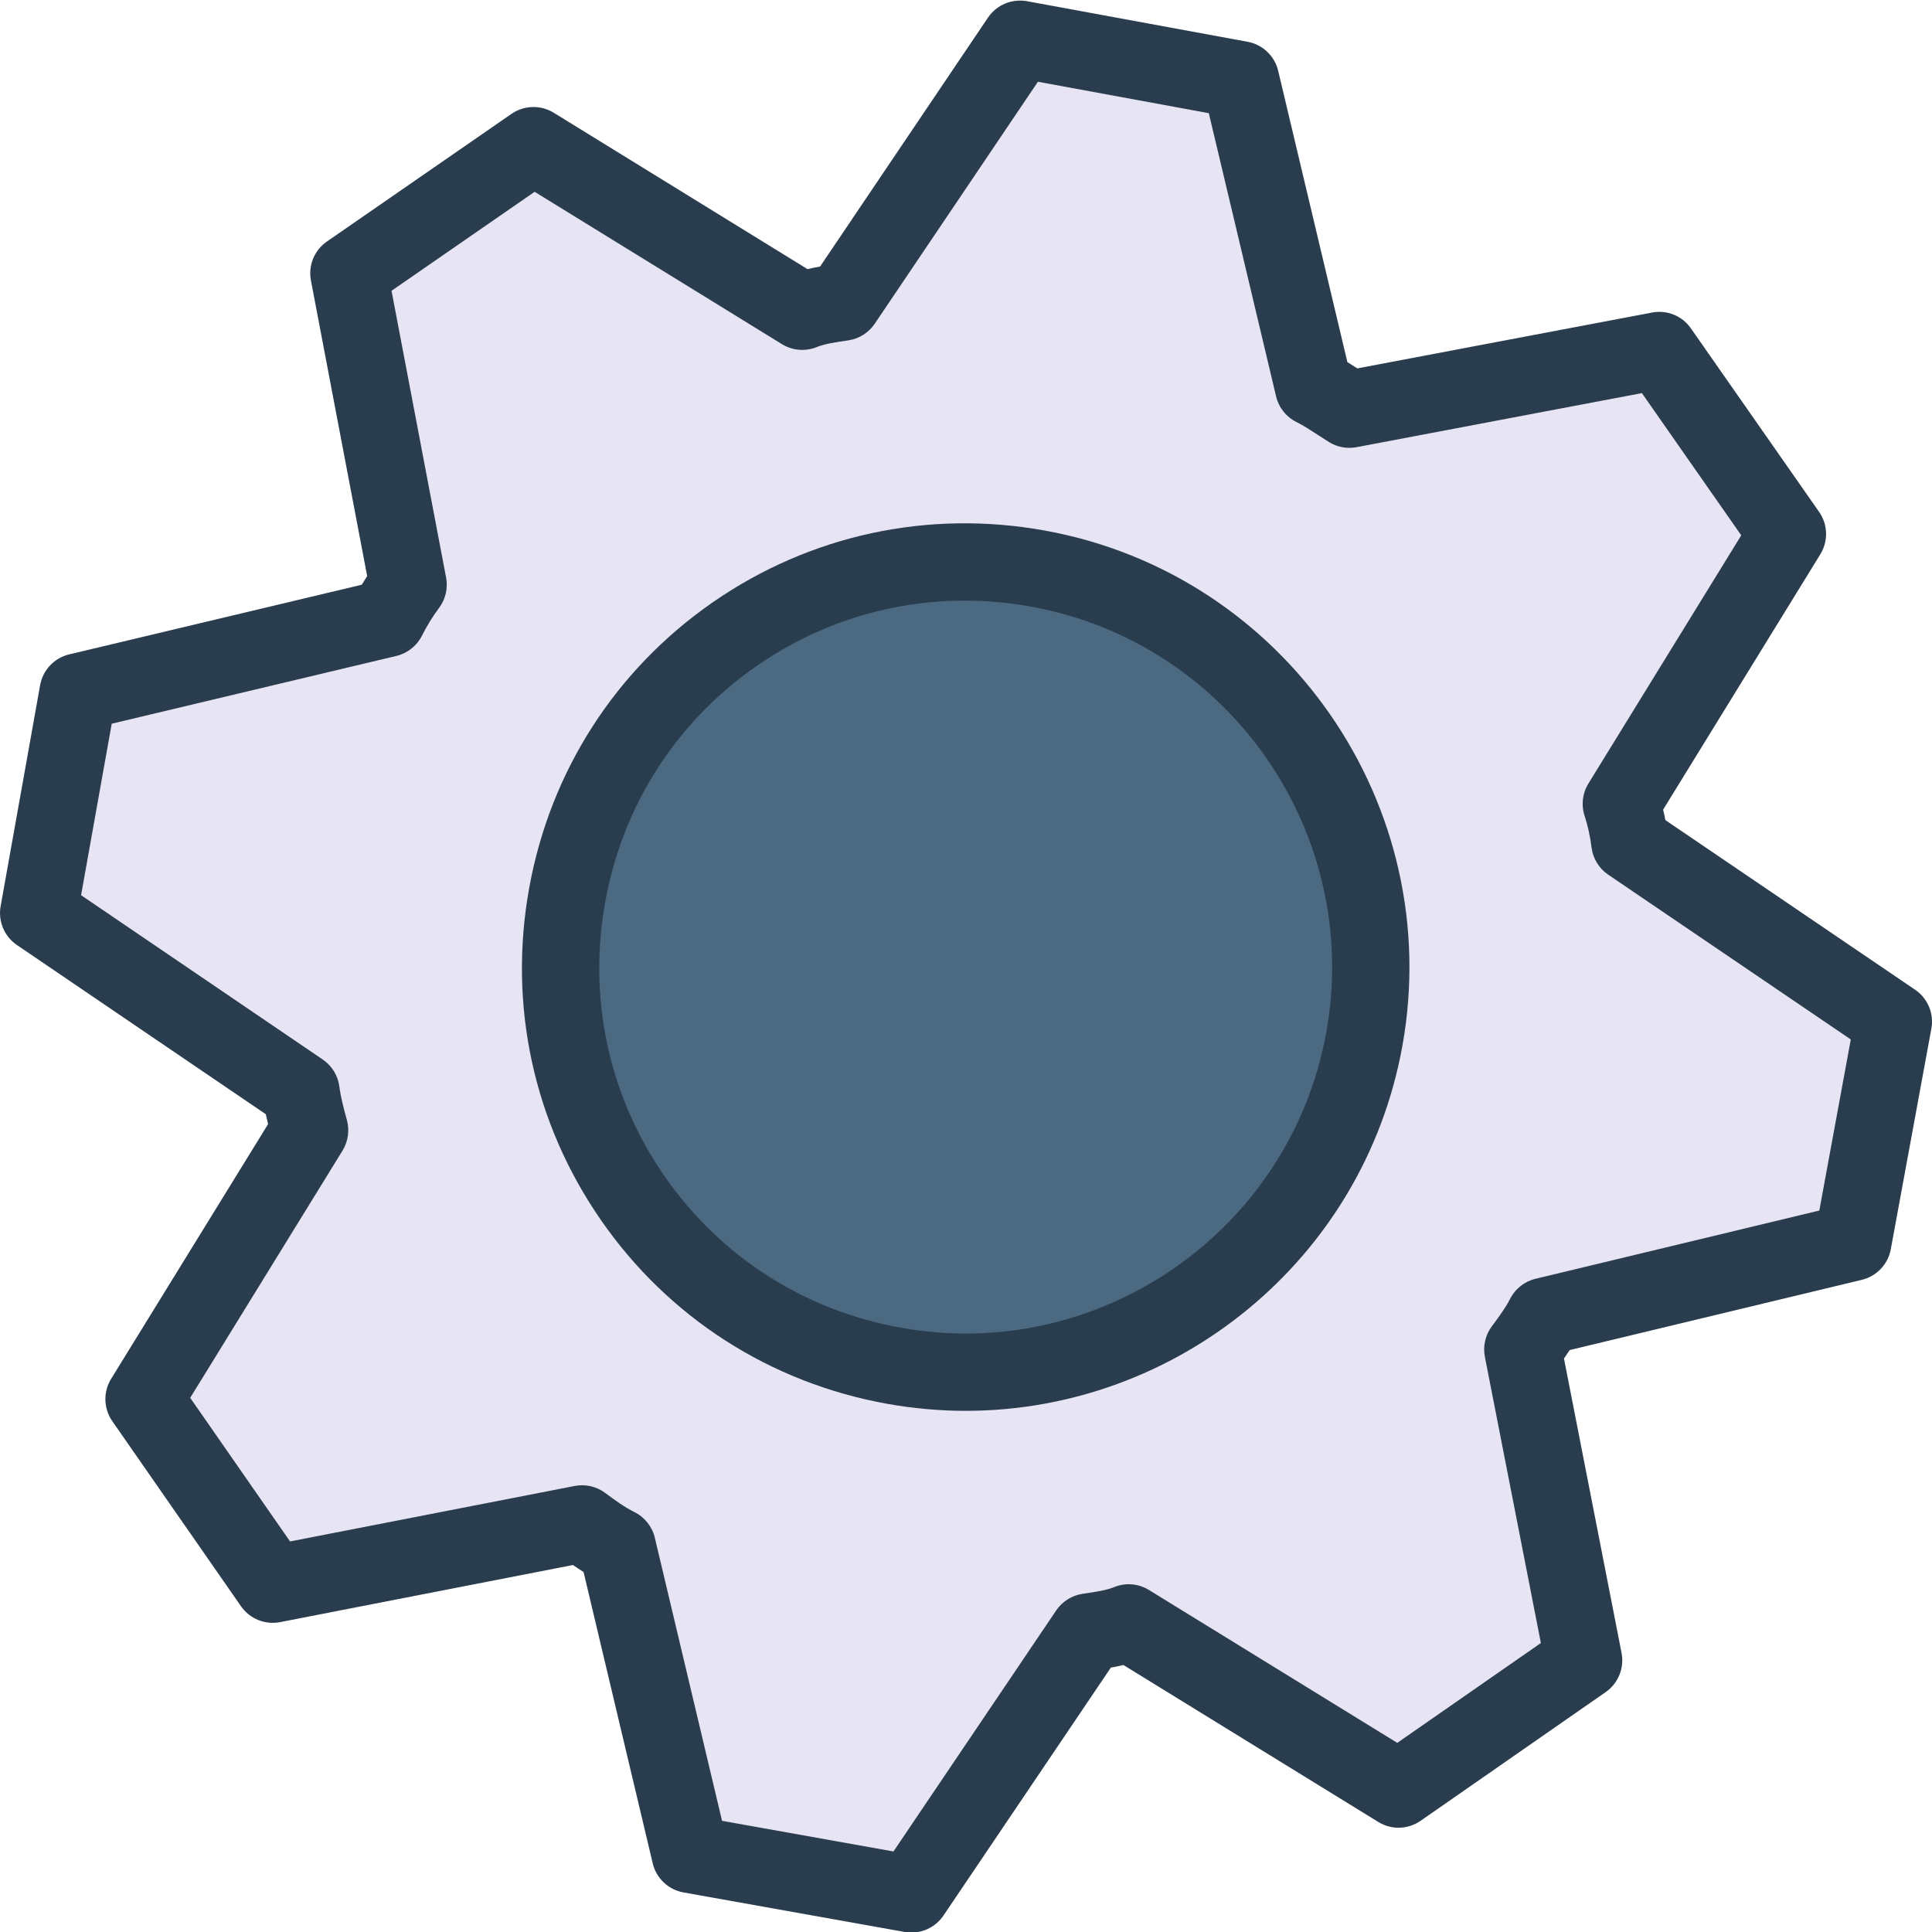 <svg height="457pt" viewBox="0 0 457.144 457" width="457pt" xmlns="http://www.w3.org/2000/svg"><path d="m360.32 319.223 14.391 73.57-43.793 30.457-63.844-39.312c-3.152 1.266-6.176 1.648-9.574 2.16l-41.84 61.965-52.316-9.348-17.289-72.805c-3.027-1.504-5.805-3.516-8.328-5.402l-73.188 14.262-30.461-43.793 39.188-63.59c-.887-3.277-1.648-6.172-2.035-9.195l-62.086-42.219 9.344-52.316 73.184-17.418c1.379-2.77 3.016-5.422 4.898-7.945l-14.012-73.695 43.668-30.203 63.59 39.188c3.152-1.27 6.176-1.656 9.578-2.164l41.961-62.215 52.191 9.598 17.289 72.805c3.027 1.508 5.805 3.516 8.453 5.152l73.316-13.891 30.332 43.418-39.312 63.848c1.012 3.023 1.648 6.172 2.035 9.195l62.34 42.344-9.598 52.191-72.93 17.535c-1.254 2.523-3.27 5.305-5.152 7.824zm0 0" fill="#e7e4f3"/><path d="m215.66 457.203c-.535 0-1.07-.043-1.605-.141l-52.324-9.352c-3.586-.641-6.445-3.348-7.285-6.883l-16.363-68.93c-.867-.543-1.699-1.098-2.512-1.66l-69.285 13.512c-3.527.695-7.188-.777-9.258-3.75l-30.457-43.797c-2.07-2.992-2.188-6.918-.277-10.016l37.137-60.27c-.188-.785-.375-1.562-.535-2.34l-58.895-40.043c-2.98-2.027-4.492-5.625-3.855-9.172l9.348-52.312c.641-3.578 3.34-6.445 6.883-7.285l69.223-16.48c.41-.688.84-1.375 1.277-2.047l-13.305-69.938c-.676-3.551.805-7.168 3.777-9.223l43.672-30.203c2.988-2.062 6.91-2.164 10-.27l60.051 37.008c1.012-.25 2-.445 2.973-.613l39.734-58.914c2.035-3.008 5.625-4.5 9.23-3.875l52.188 9.602c3.562.648 6.402 3.348 7.242 6.875l16.375 68.918c.793.492 1.582.992 2.348 1.492l69.742-13.215c3.562-.68 7.141.793 9.195 3.75l30.332 43.418c2.09 2.984 2.203 6.922.293 10.027l-37.203 60.43c.195.812.375 1.633.535 2.473l59.078 40.125c3 2.035 4.52 5.652 3.859 9.215l-9.598 52.195c-.652 3.555-3.34 6.395-6.859 7.242l-69.125 16.617c-.445.676-.891 1.348-1.348 2.008l13.625 69.652c.695 3.562-.777 7.195-3.75 9.266l-43.793 30.457c-3 2.078-6.914 2.195-10.02.277l-60.305-37.137c-1.008.25-2 .449-2.973.617l-39.605 58.66c-1.723 2.547-4.582 4.027-7.582 4.027zm-44.812-26.438 40.562 7.25 38.508-57.035c1.438-2.125 3.699-3.543 6.227-3.93 3.461-.508 5.598-.828 7.516-1.598 2.695-1.09 5.734-.828 8.207.695l58.75 36.172 33.98-23.625-13.25-67.715c-.5-2.535.109-5.168 1.652-7.23 1.695-2.27 3.383-4.617 4.285-6.43 1.207-2.422 3.422-4.18 6.055-4.812l67.141-16.145 7.449-40.48-57.402-38.992c-2.172-1.473-3.609-3.812-3.938-6.41-.34-2.723-.895-5.23-1.633-7.457-.859-2.57-.539-5.383.883-7.688l36.168-58.738-23.508-33.652-67.508 12.793c-2.262.422-4.574 0-6.512-1.203l-2.625-1.68c-1.625-1.055-3.301-2.168-5.098-3.07-2.426-1.207-4.188-3.43-4.812-6.062l-15.918-67.012-40.438-7.438-38.617 57.262c-1.438 2.125-3.695 3.543-6.223 3.926-3.473.512-5.605.832-7.508 1.602-2.688 1.07-5.734.828-8.215-.699l-58.52-36.051-33.863 23.418 12.91 67.855c.48 2.52-.125 5.117-1.652 7.172-1.555 2.078-2.91 4.285-4.055 6.57-1.215 2.422-3.43 4.18-6.062 4.805l-67.348 16.035-7.25 40.582 57.188 38.883c2.168 1.473 3.598 3.812 3.93 6.41.301 2.395.953 4.902 1.785 7.938.66 2.438.285 5.043-1.035 7.195l-36.047 58.5 23.625 33.984 67.34-13.125c2.535-.492 5.152.098 7.215 1.641 2.34 1.742 4.625 3.402 6.93 4.535 2.426 1.215 4.203 3.438 4.828 6.082zm0 0" fill="#2a3d4f"/><path d="m322.824 245.82c-9.418 52.117-59.156 86.672-111.363 77.258-52.203-9.418-86.672-59.156-77.254-111.359 9.414-52.207 59.152-86.676 111.359-77.258 52.113 9.418 86.672 59.152 77.258 111.359zm0 0" fill="#4b6981"/><path d="m228.527 333.758c-6.172 0-12.41-.555-18.688-1.68-27.652-4.992-51.66-20.41-67.625-43.43-15.957-23-22-50.898-17.008-78.551 4.988-27.652 20.41-51.672 43.418-67.637 23-15.945 50.895-22 78.562-17 56.945 10.297 94.91 65.02 84.633 121.984-9.16 50.66-53.5 86.312-103.293 86.312zm-.27-191.707c-17.516 0-34.562 5.285-49.203 15.438-19 13.18-31.734 33.012-35.848 55.859-4.125 22.848.855 45.891 14.035 64.883 13.168 19 33.008 31.73 55.848 35.848 47.008 8.5 92.23-22.867 100.73-69.883 8.492-47.047-22.855-92.234-69.883-100.734-5.23-.945-10.473-1.41-15.68-1.41zm94.562 103.77h.09zm0 0" fill="#2a3d4f"/></svg>